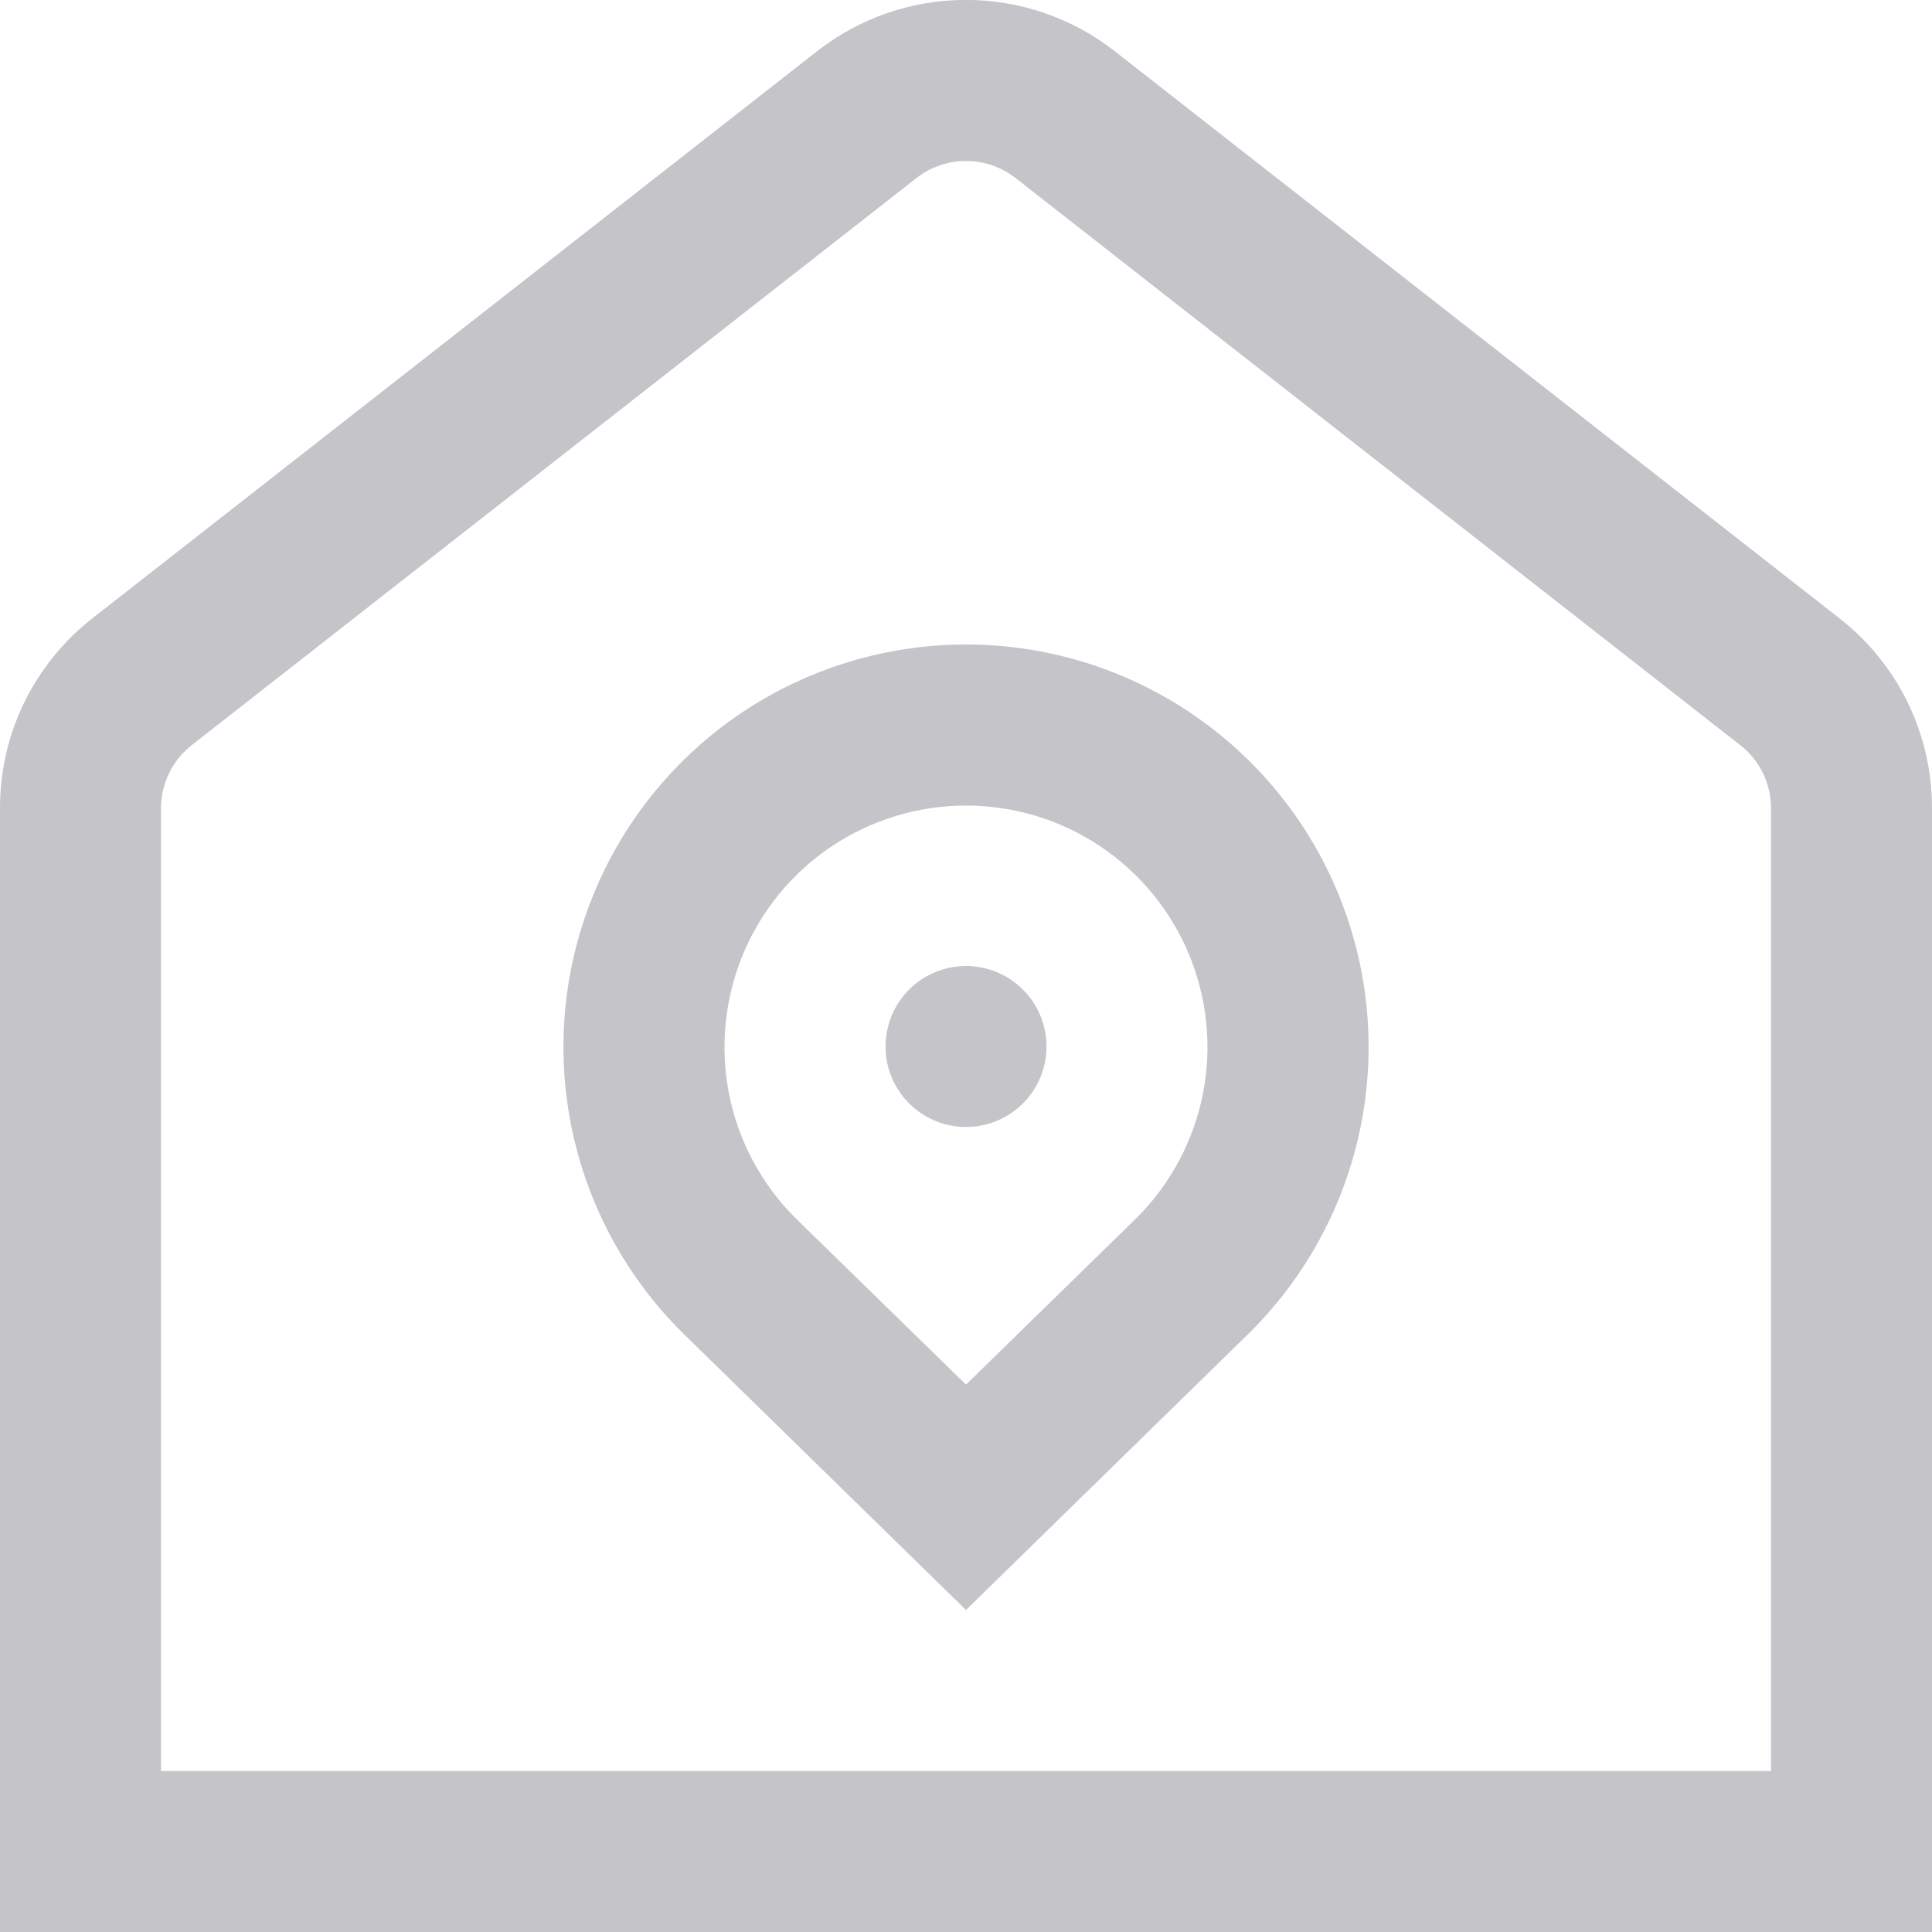 <svg width="24" height="24" viewBox="0 0 24 24" fill="none" xmlns="http://www.w3.org/2000/svg">
<g clip-path="url(#clip0_782_472)">
<path d="M22.849 7.68L13.849 0.637C13.321 0.223 12.67 -0.001 11.999 -0.001C11.328 -0.001 10.677 0.223 10.149 0.637L1.149 7.68C0.79 7.96 0.5 8.319 0.3 8.728C0.101 9.138 -0.002 9.588 7.91138e-05 10.043V24H24V10.043C24.001 9.587 23.898 9.137 23.699 8.728C23.499 8.318 23.209 7.96 22.849 7.68ZM22 22H2V10.043C2 9.891 2.034 9.741 2.101 9.604C2.167 9.468 2.264 9.348 2.384 9.255L11.384 2.212C11.56 2.074 11.777 2 12 2C12.223 2 12.44 2.074 12.616 2.212L21.616 9.255C21.736 9.348 21.833 9.468 21.9 9.604C21.966 9.741 22.001 9.891 22 10.043V22ZM12 8.006C11.01 8.006 10.042 8.3 9.219 8.85C8.396 9.4 7.755 10.183 7.378 11.098C7 12.013 6.902 13.019 7.097 13.99C7.292 14.961 7.77 15.852 8.472 16.55L12 20L15.536 16.542C16.235 15.843 16.712 14.952 16.905 13.982C17.098 13.012 16.999 12.006 16.62 11.092C16.242 10.179 15.601 9.398 14.778 8.848C13.956 8.299 12.989 8.006 12 8.006ZM14.129 15.12L12 17.2L9.878 15.128C9.459 14.709 9.173 14.175 9.057 13.593C8.942 13.012 9.001 12.409 9.227 11.861C9.453 11.313 9.837 10.845 10.329 10.515C10.822 10.185 11.401 10.008 11.994 10.007C12.587 10.006 13.167 10.18 13.66 10.508C14.154 10.837 14.54 11.304 14.768 11.851C14.996 12.398 15.058 13 14.944 13.582C14.83 14.164 14.547 14.699 14.129 15.12ZM13 13C13 13.198 12.941 13.391 12.832 13.556C12.722 13.72 12.566 13.848 12.383 13.924C12.2 14 11.999 14.019 11.805 13.981C11.611 13.942 11.433 13.847 11.293 13.707C11.153 13.567 11.058 13.389 11.019 13.195C10.981 13.001 11.001 12.8 11.076 12.617C11.152 12.435 11.28 12.278 11.444 12.168C11.609 12.059 11.802 12 12 12C12.265 12 12.52 12.105 12.707 12.293C12.895 12.48 13 12.735 13 13Z" fill="#C5C4C9"/>
</g>
<defs>
<clipPath id="clip0_782_472">
<rect width="24" height="24" fill="white"/>
</clipPath>
</defs>
</svg>
